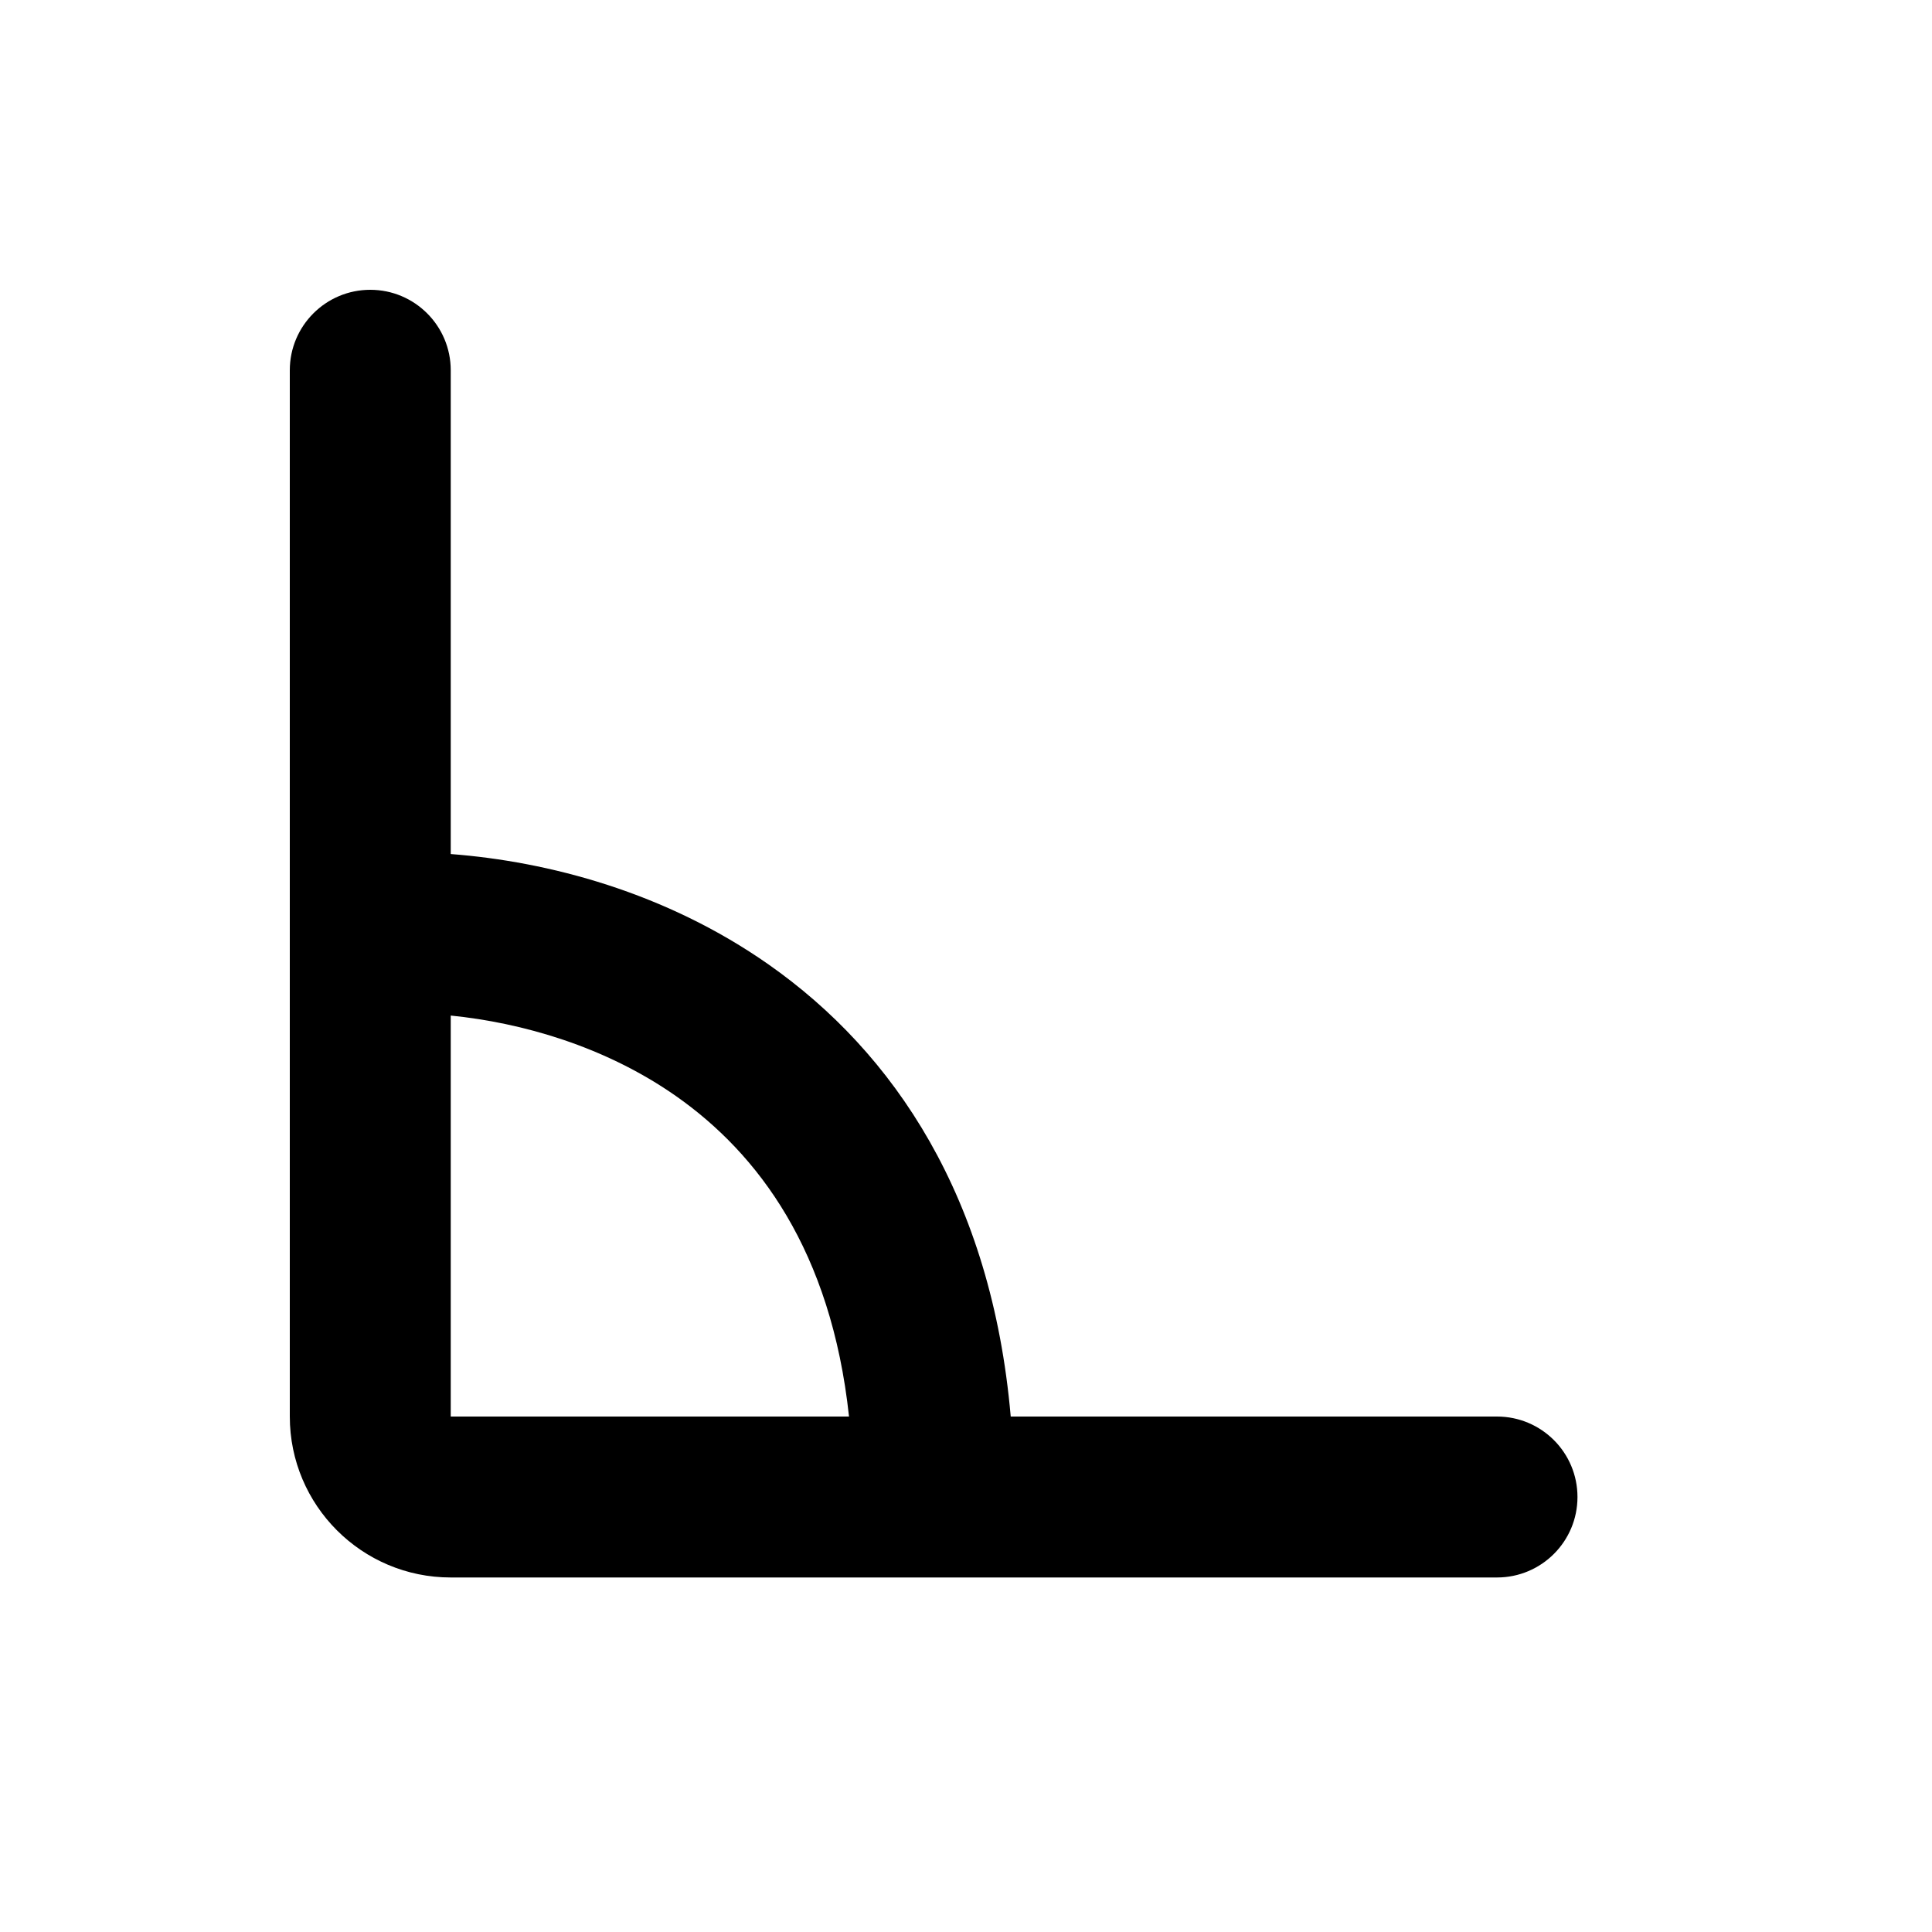 <svg width="20" height="20" viewBox="0 0 20 20" fill="none" xmlns="http://www.w3.org/2000/svg">
<path fill-rule="evenodd" clip-rule="evenodd" d="M3.833 3C4.293 3 4.666 3.373 4.666 3.833V8.841C5.676 8.918 6.889 9.236 7.956 9.984C9.257 10.896 10.265 12.396 10.463 14.664H15.497C15.957 14.664 16.33 15.037 16.33 15.497C16.33 15.957 15.957 16.33 15.497 16.33H4.666C3.746 16.33 3 15.584 3 14.664V3.833C3 3.373 3.373 3 3.833 3ZM8.789 14.664C8.604 12.946 7.847 11.943 7 11.348C6.261 10.83 5.4 10.587 4.666 10.513V14.664H8.789Z" fill="black"/>
</svg>
